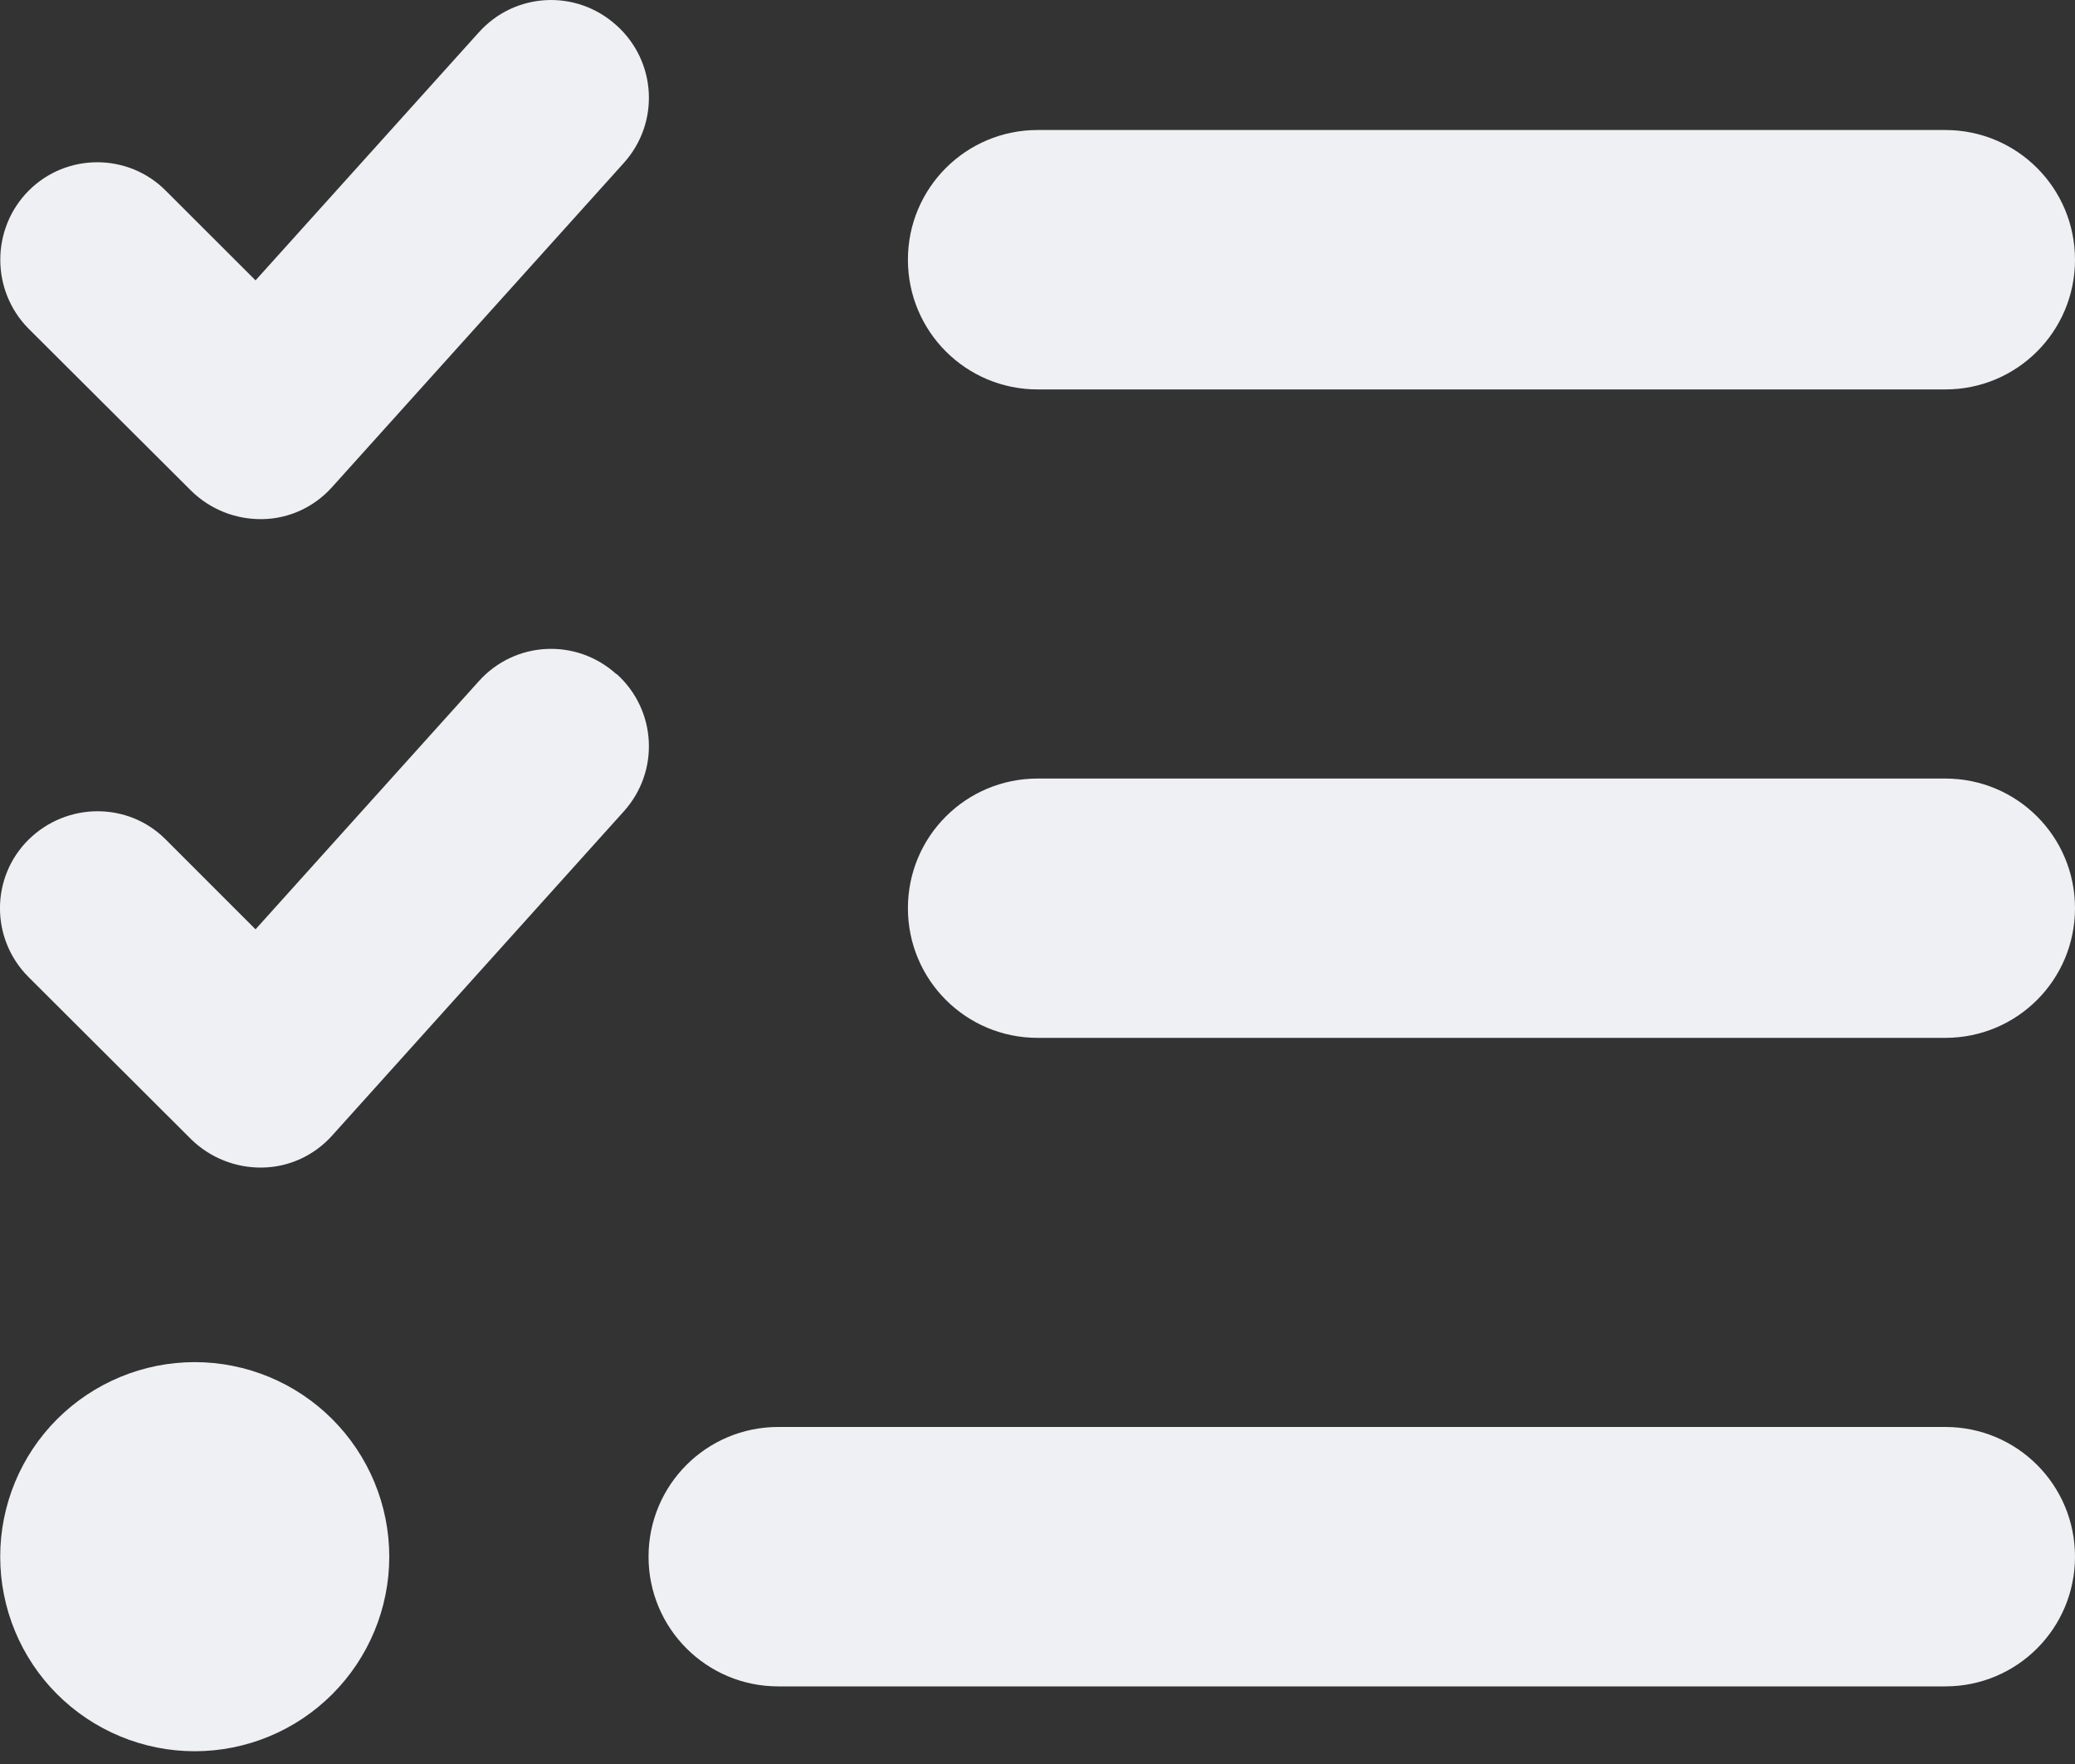 <svg width="20" height="17" viewBox="0 0 20 17" fill="none" xmlns="http://www.w3.org/2000/svg">
<rect x="0" y="0" width="20" height="17" fill="#333333" stroke="none"/>
<path d="M5.943 0.245C6.329 0.593 6.361 1.183 6.013 1.57L3.201 4.694C3.029 4.886 2.787 4.999 2.529 5.003C2.271 5.007 2.025 4.909 1.842 4.729L0.275 3.167C-0.088 2.8 -0.088 2.206 0.275 1.839C0.639 1.472 1.236 1.472 1.599 1.839L2.463 2.702L4.615 0.312C4.962 -0.075 5.552 -0.106 5.939 0.242L5.943 0.245ZM5.943 6.495C6.329 6.842 6.361 7.432 6.013 7.819L3.201 10.944C3.029 11.135 2.787 11.248 2.529 11.252C2.271 11.256 2.025 11.158 1.842 10.979L0.275 9.416C-0.092 9.049 -0.092 8.456 0.275 8.092C0.643 7.729 1.236 7.725 1.599 8.092L2.463 8.956L4.615 6.565C4.962 6.178 5.552 6.147 5.939 6.495H5.943ZM8.751 2.503C8.751 1.812 9.31 1.253 10.001 1.253H18.75C19.442 1.253 20 1.812 20 2.503C20 3.194 19.442 3.753 18.75 3.753H10.001C9.31 3.753 8.751 3.194 8.751 2.503ZM8.751 8.752C8.751 8.061 9.31 7.503 10.001 7.503H18.75C19.442 7.503 20 8.061 20 8.752C20 9.444 19.442 10.002 18.75 10.002H10.001C9.31 10.002 8.751 9.444 8.751 8.752ZM6.251 15.002C6.251 14.31 6.81 13.752 7.501 13.752H18.75C19.442 13.752 20 14.31 20 15.002C20 15.693 19.442 16.252 18.75 16.252H7.501C6.81 16.252 6.251 15.693 6.251 15.002ZM1.877 13.127C2.374 13.127 2.851 13.325 3.202 13.676C3.554 14.028 3.752 14.505 3.752 15.002C3.752 15.499 3.554 15.976 3.202 16.328C2.851 16.679 2.374 16.877 1.877 16.877C1.38 16.877 0.903 16.679 0.551 16.328C0.199 15.976 0.002 15.499 0.002 15.002C0.002 14.505 0.199 14.028 0.551 13.676C0.903 13.325 1.38 13.127 1.877 13.127Z" fill="#EFF0F4"/>
</svg>
